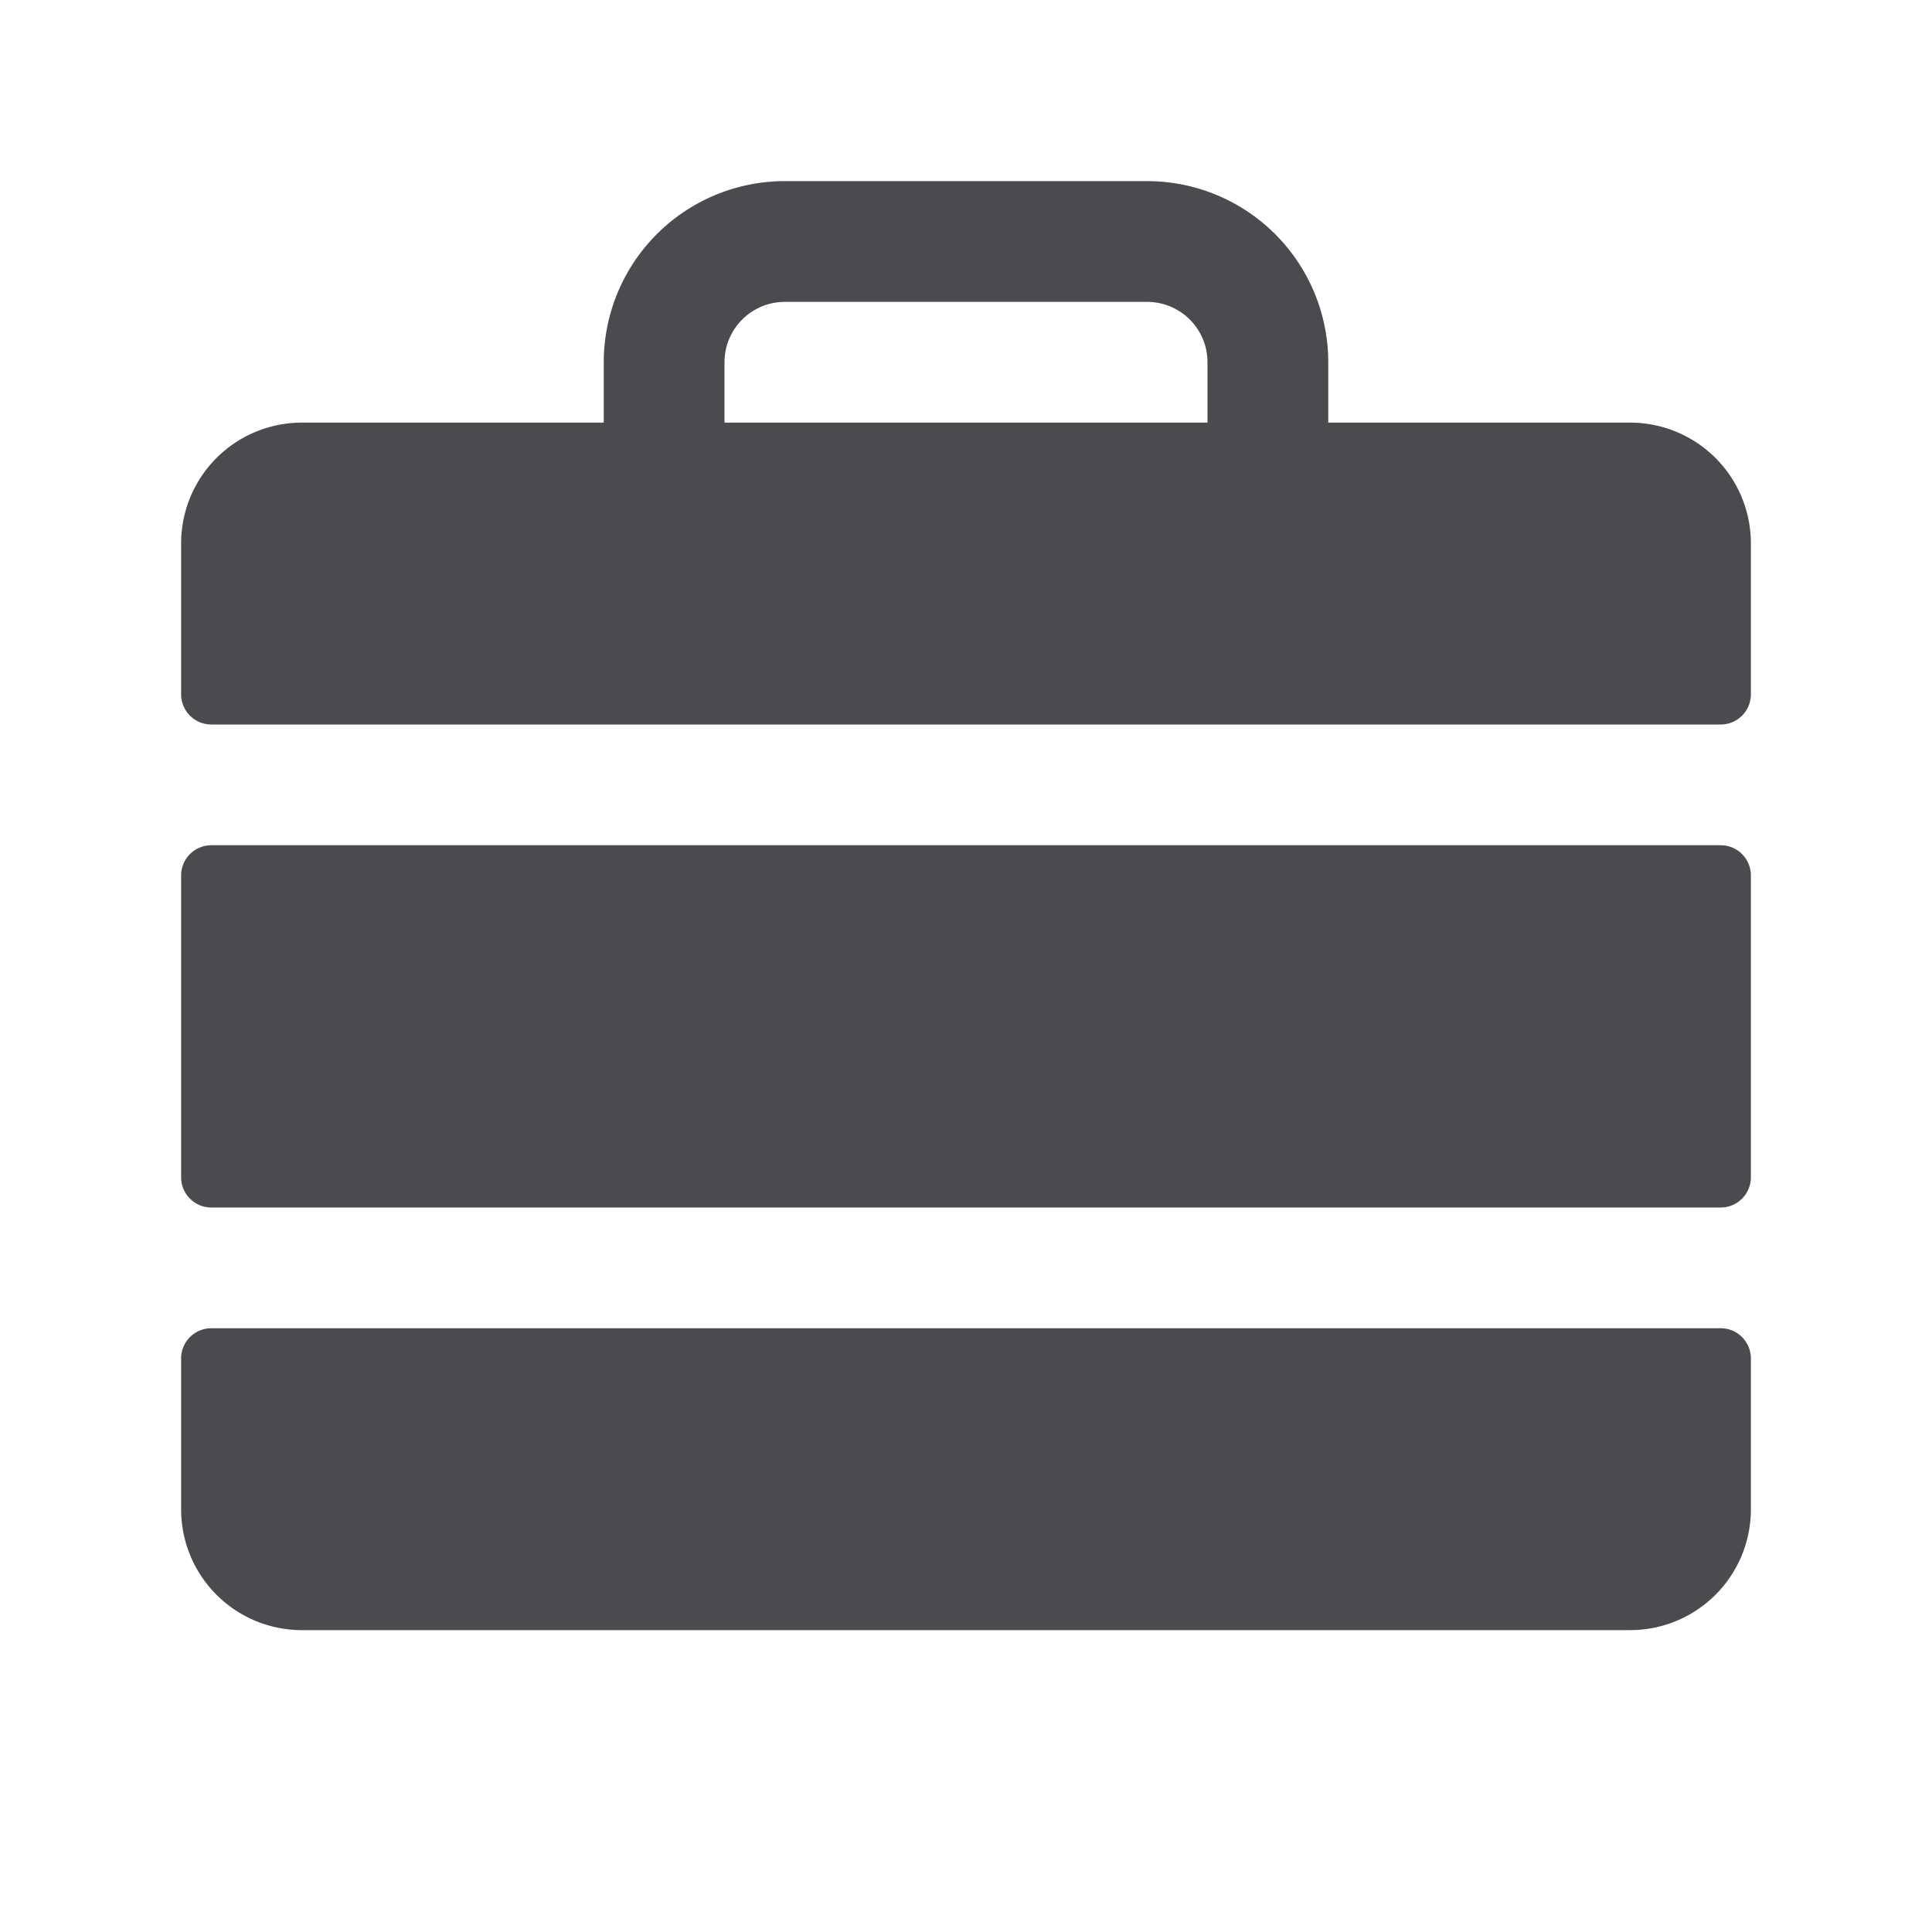 <svg xmlns="http://www.w3.org/2000/svg" width="32" height="32" fill="none" viewBox="0 0 32 32">
  <path fill="#4A4A4F" d="M3.5 14h25a.5.5 0 0 1 .5.5v5a.5.5 0 0 1-.5.5h-25a.5.5 0 0 1-.5-.5v-5a.5.5 0 0 1 .5-.5ZM3 25a2 2 0 0 0 2 2h22a2 2 0 0 0 2-2v-2.5a.5.5 0 0 0-.5-.5h-25a.5.5 0 0 0-.5.5V25ZM29 9v2.5a.5.5 0 0 1-.5.5h-25a.5.5 0 0 1-.5-.5V9a2 2 0 0 1 2-2h5V6a3 3 0 0 1 3-3h6a3 3 0 0 1 3 3v1h5a2 2 0 0 1 2 2Zm-9-3a1 1 0 0 0-1-1h-6a1 1 0 0 0-1 1v1h8V6Z"/>
</svg>
